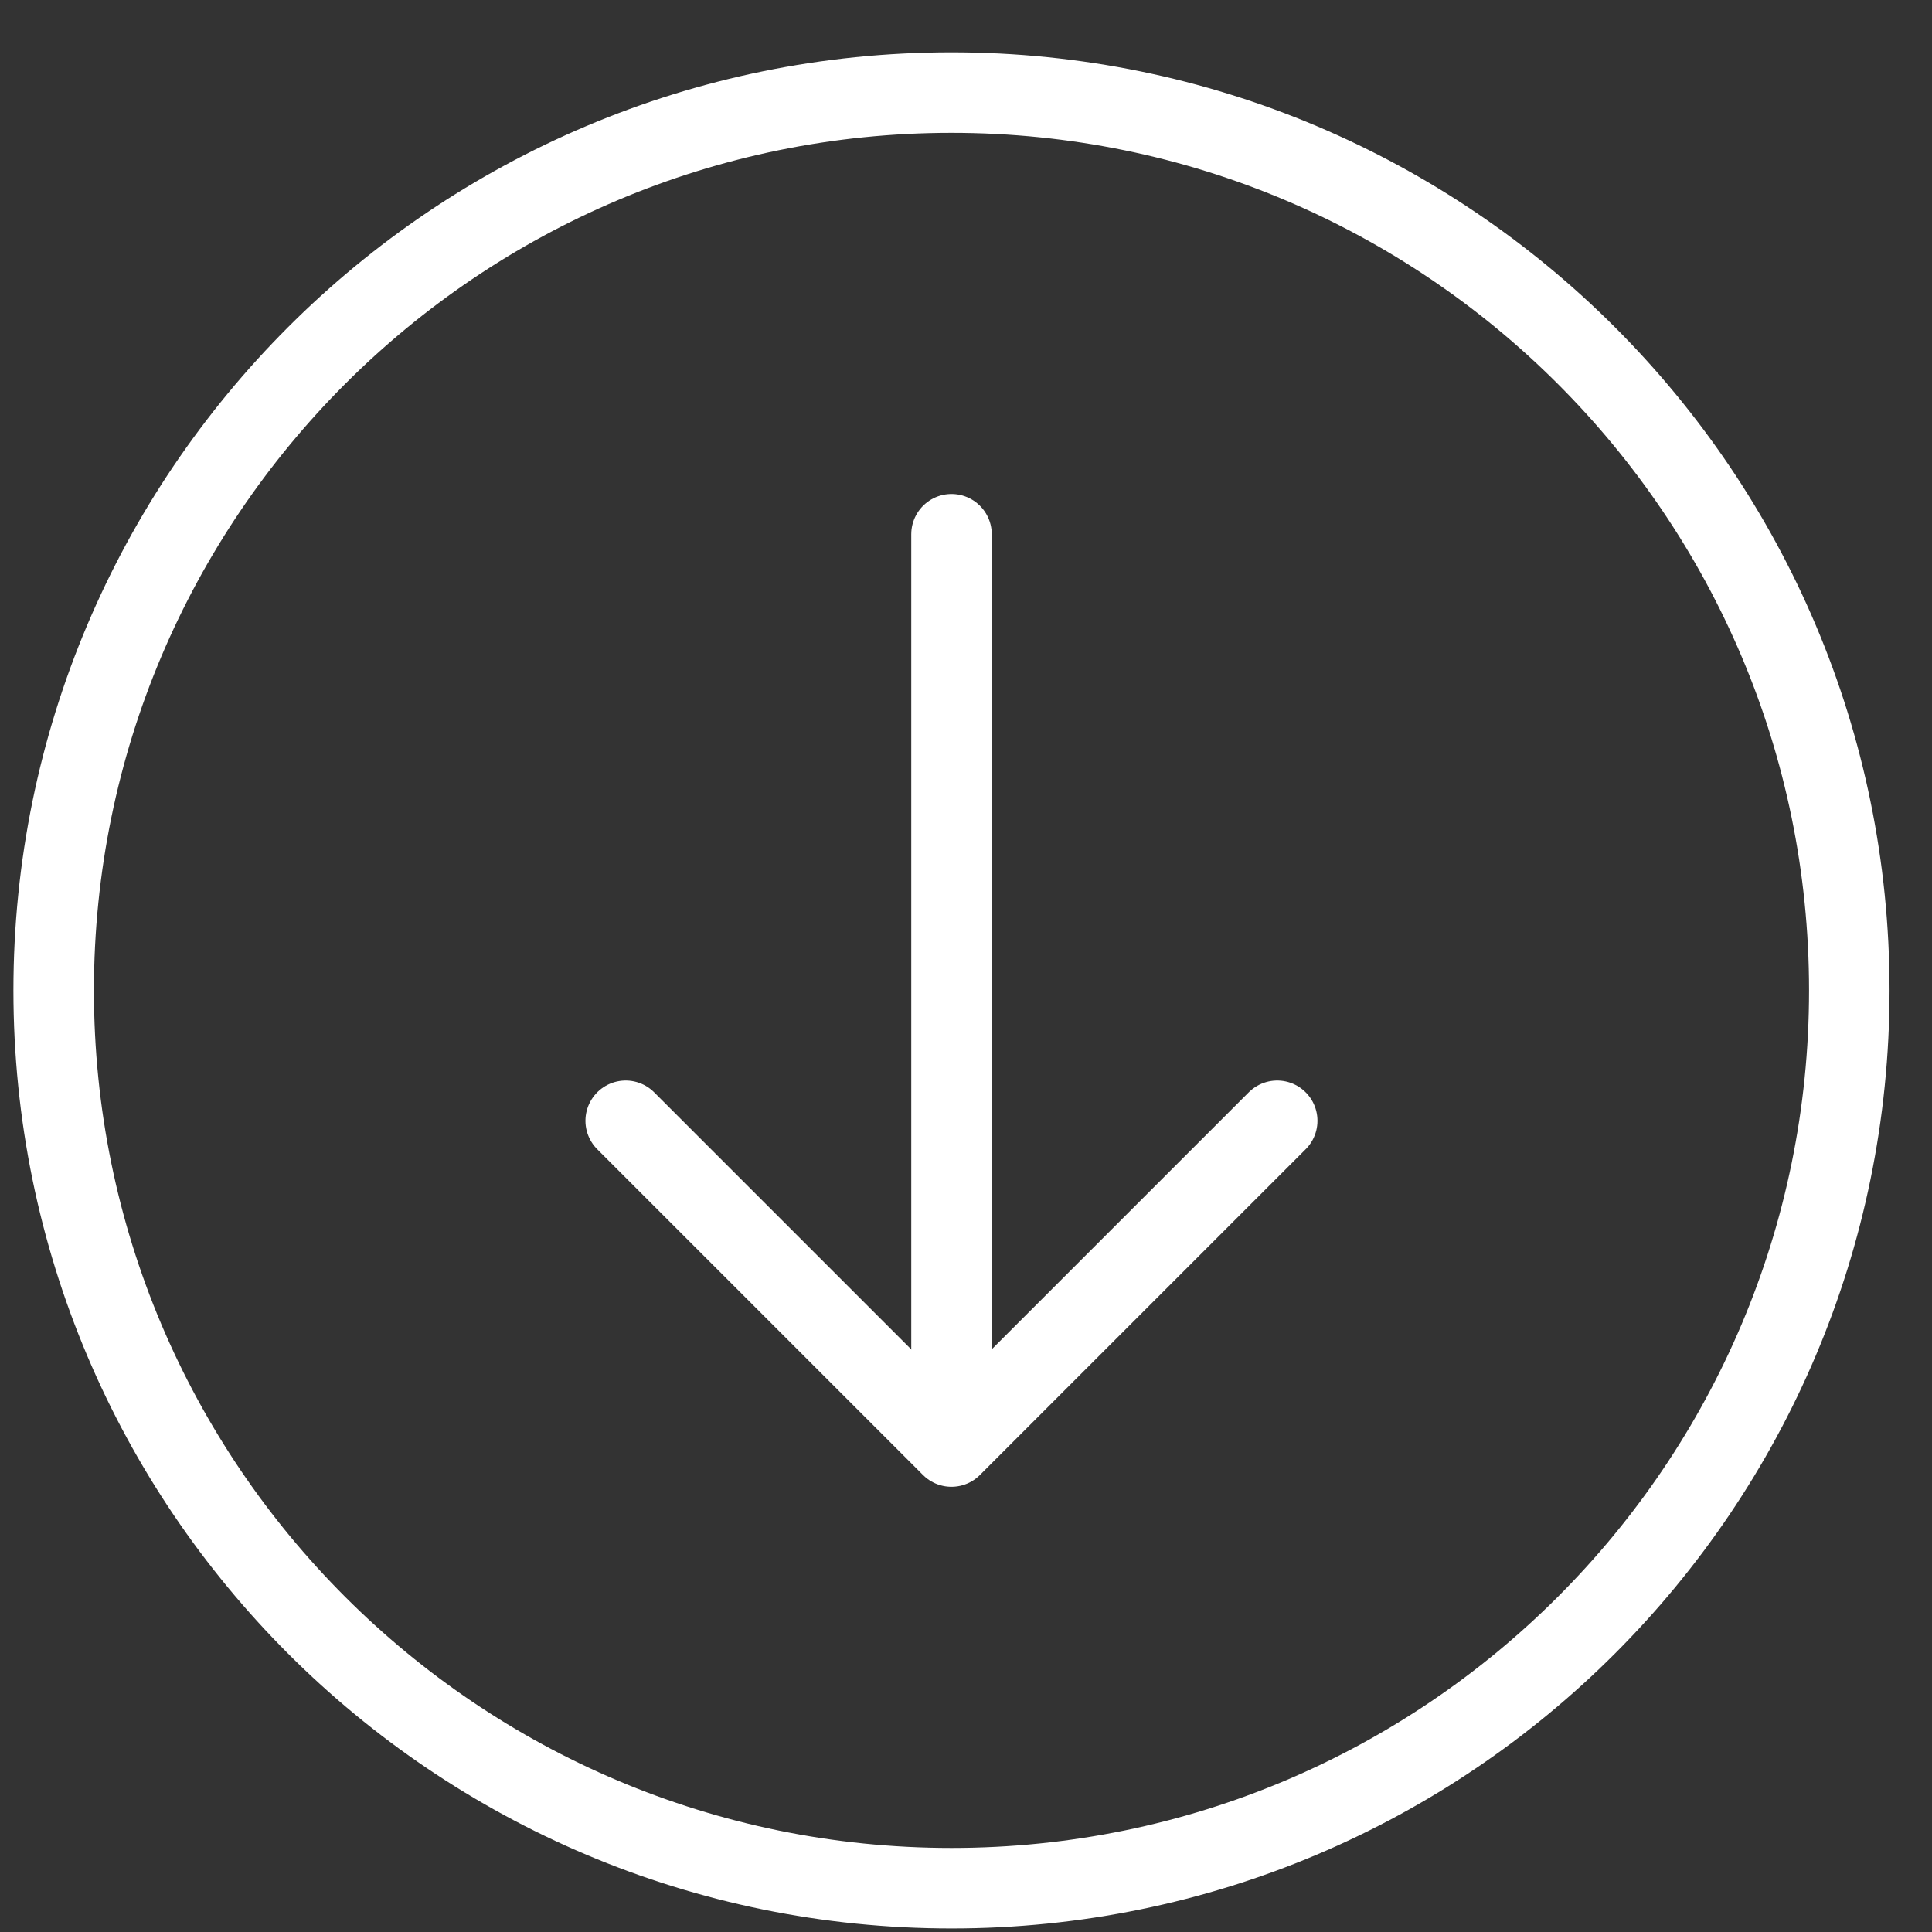 <svg width="36" height="36" viewBox="0 0 36 36" fill="none" xmlns="http://www.w3.org/2000/svg">
<rect x="0" y="0" width="36" height="36" fill="#333333" stroke="none"/>
<path d="M17.73 35.184C26.969 35.184 34.459 27.694 34.459 18.455C34.459 9.215 26.969 1.725 17.73 1.725C8.49 1.725 1 9.215 1 18.455C1 27.694 8.49 35.184 17.73 35.184Z" stroke="white" stroke-width="1.5"/>
<path d="M23.799 20.884L17.729 26.954L11.659 20.884" stroke="white" stroke-width="1.5" stroke-miterlimit="10" stroke-linecap="round" stroke-linejoin="round"/>
<path d="M17.73 9.955V26.785" stroke="white" stroke-width="1.5" stroke-miterlimit="10" stroke-linecap="round" stroke-linejoin="round"/>
</svg>
